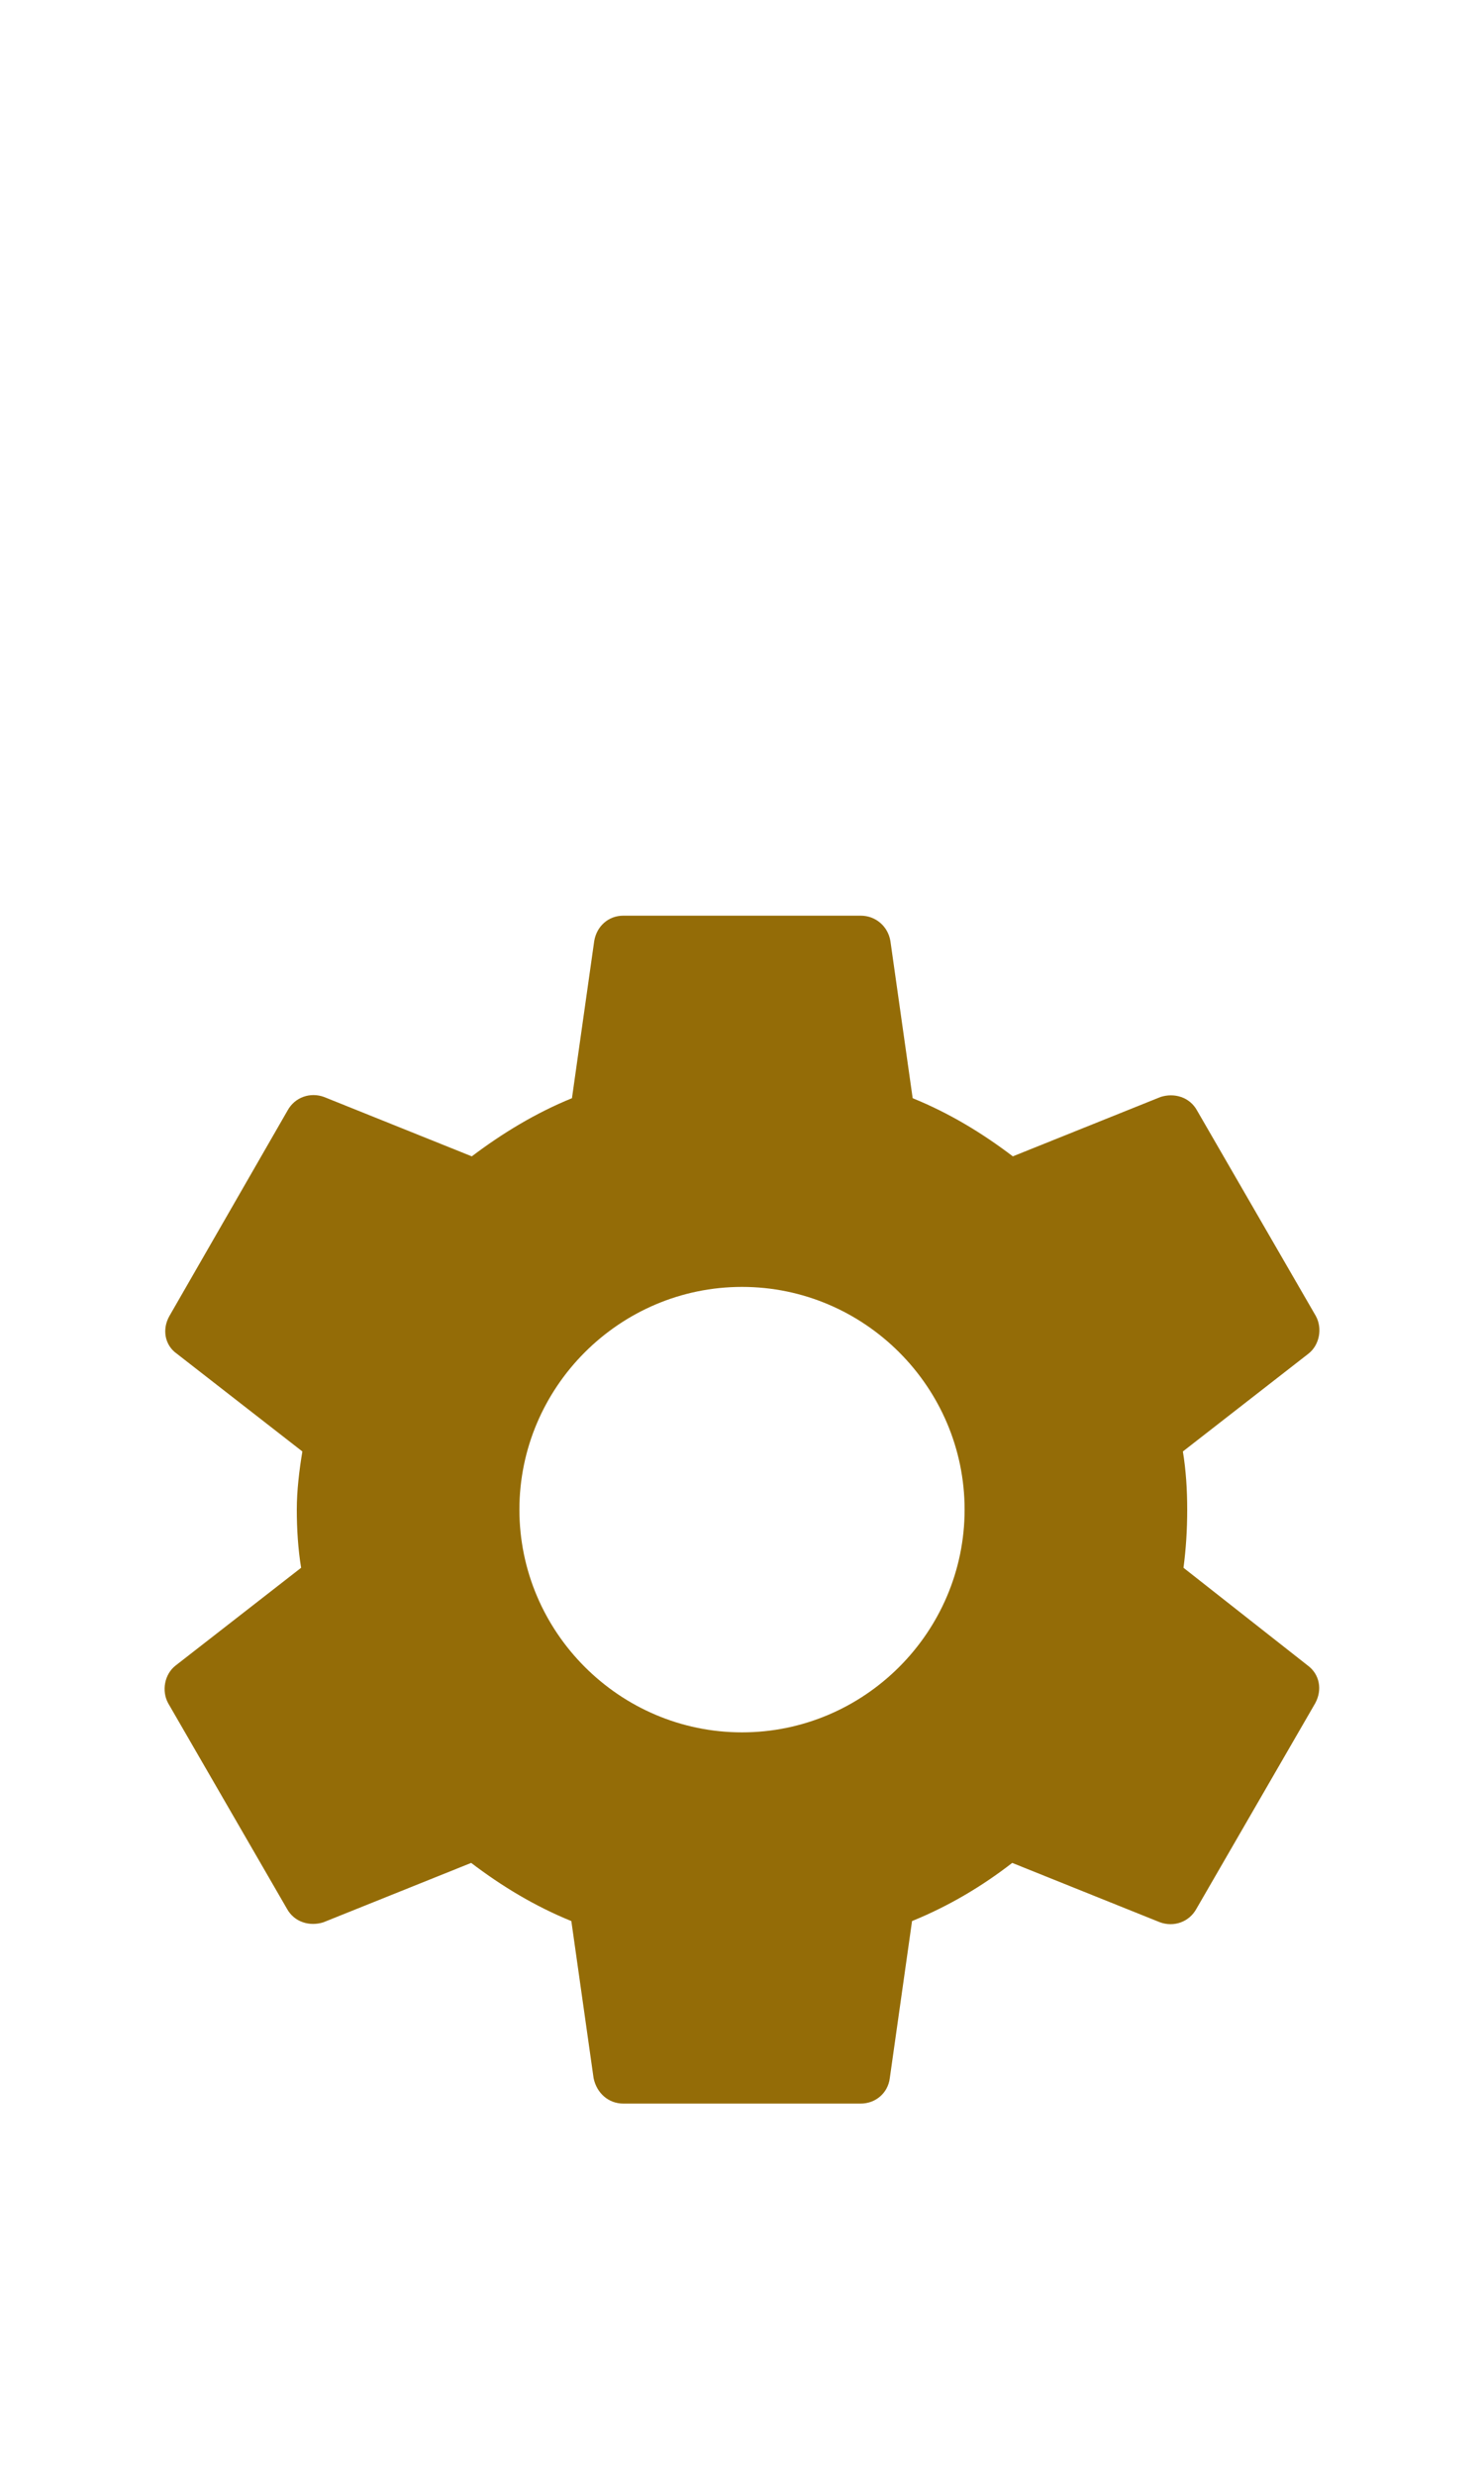 <svg width="24" height="40" viewBox="0 0 24 40" fill="none" xmlns="http://www.w3.org/2000/svg">
<path fill-rule="evenodd" clip-rule="evenodd" d="M19.14 25.34C19.18 25.04 19.2 24.73 19.2 24.4C19.2 24.08 19.18 23.76 19.13 23.46L21.16 21.88C21.34 21.74 21.39 21.47 21.28 21.27L19.36 17.95C19.24 17.73 18.99 17.66 18.77 17.73L16.38 18.69C15.88 18.31 15.35 17.99 14.76 17.75L14.4 15.21C14.36 14.97 14.16 14.8 13.92 14.8H10.08C9.84 14.8 9.65 14.97 9.61 15.21L9.25 17.75C8.66 17.99 8.12 18.32 7.63 18.69L5.24 17.73C5.02 17.65 4.77 17.73 4.65 17.95L2.74 21.27C2.62 21.48 2.66 21.74 2.86 21.88L4.89 23.46C4.84 23.76 4.8 24.09 4.8 24.4C4.8 24.71 4.82 25.04 4.87 25.34L2.84 26.92C2.66 27.06 2.61 27.33 2.72 27.53L4.64 30.85C4.76 31.07 5.01 31.14 5.23 31.07L7.62 30.11C8.12 30.49 8.65 30.81 9.24 31.05L9.6 33.59C9.65 33.83 9.84 34 10.08 34H13.92C14.16 34 14.36 33.83 14.39 33.59L14.75 31.05C15.34 30.81 15.88 30.49 16.37 30.11L18.76 31.07C18.98 31.15 19.23 31.07 19.35 30.85L21.27 27.53C21.39 27.31 21.34 27.06 21.15 26.92L19.14 25.34ZM12 28C10.02 28 8.4 26.38 8.4 24.4C8.4 22.42 10.02 20.8 12 20.8C13.98 20.8 15.6 22.42 15.6 24.4C15.6 26.38 13.98 28 12 28Z" fill="#946C07"/>
</svg>
